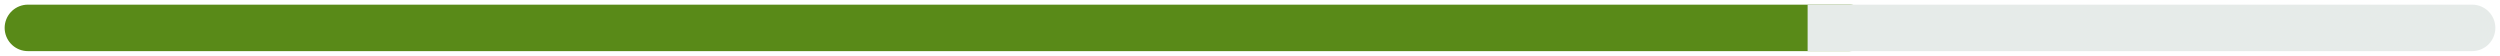<svg width="269" height="6" viewBox="0 0 269 6" fill="none" xmlns="http://www.w3.org/2000/svg">
<path d="M3 3H199" stroke="#598A18" stroke-width="5" stroke-linecap="round"/>
<path d="M197 0.5L194.5 0.5L194.5 5.5L197 5.5L197 0.5ZM266 5.5C267.381 5.5 268.5 4.381 268.5 3C268.5 1.619 267.381 0.5 266 0.5L266 5.5ZM197 5.5L266 5.5L266 0.5L197 0.5L197 5.5Z" fill="#E6EBE9"/>
</svg>
